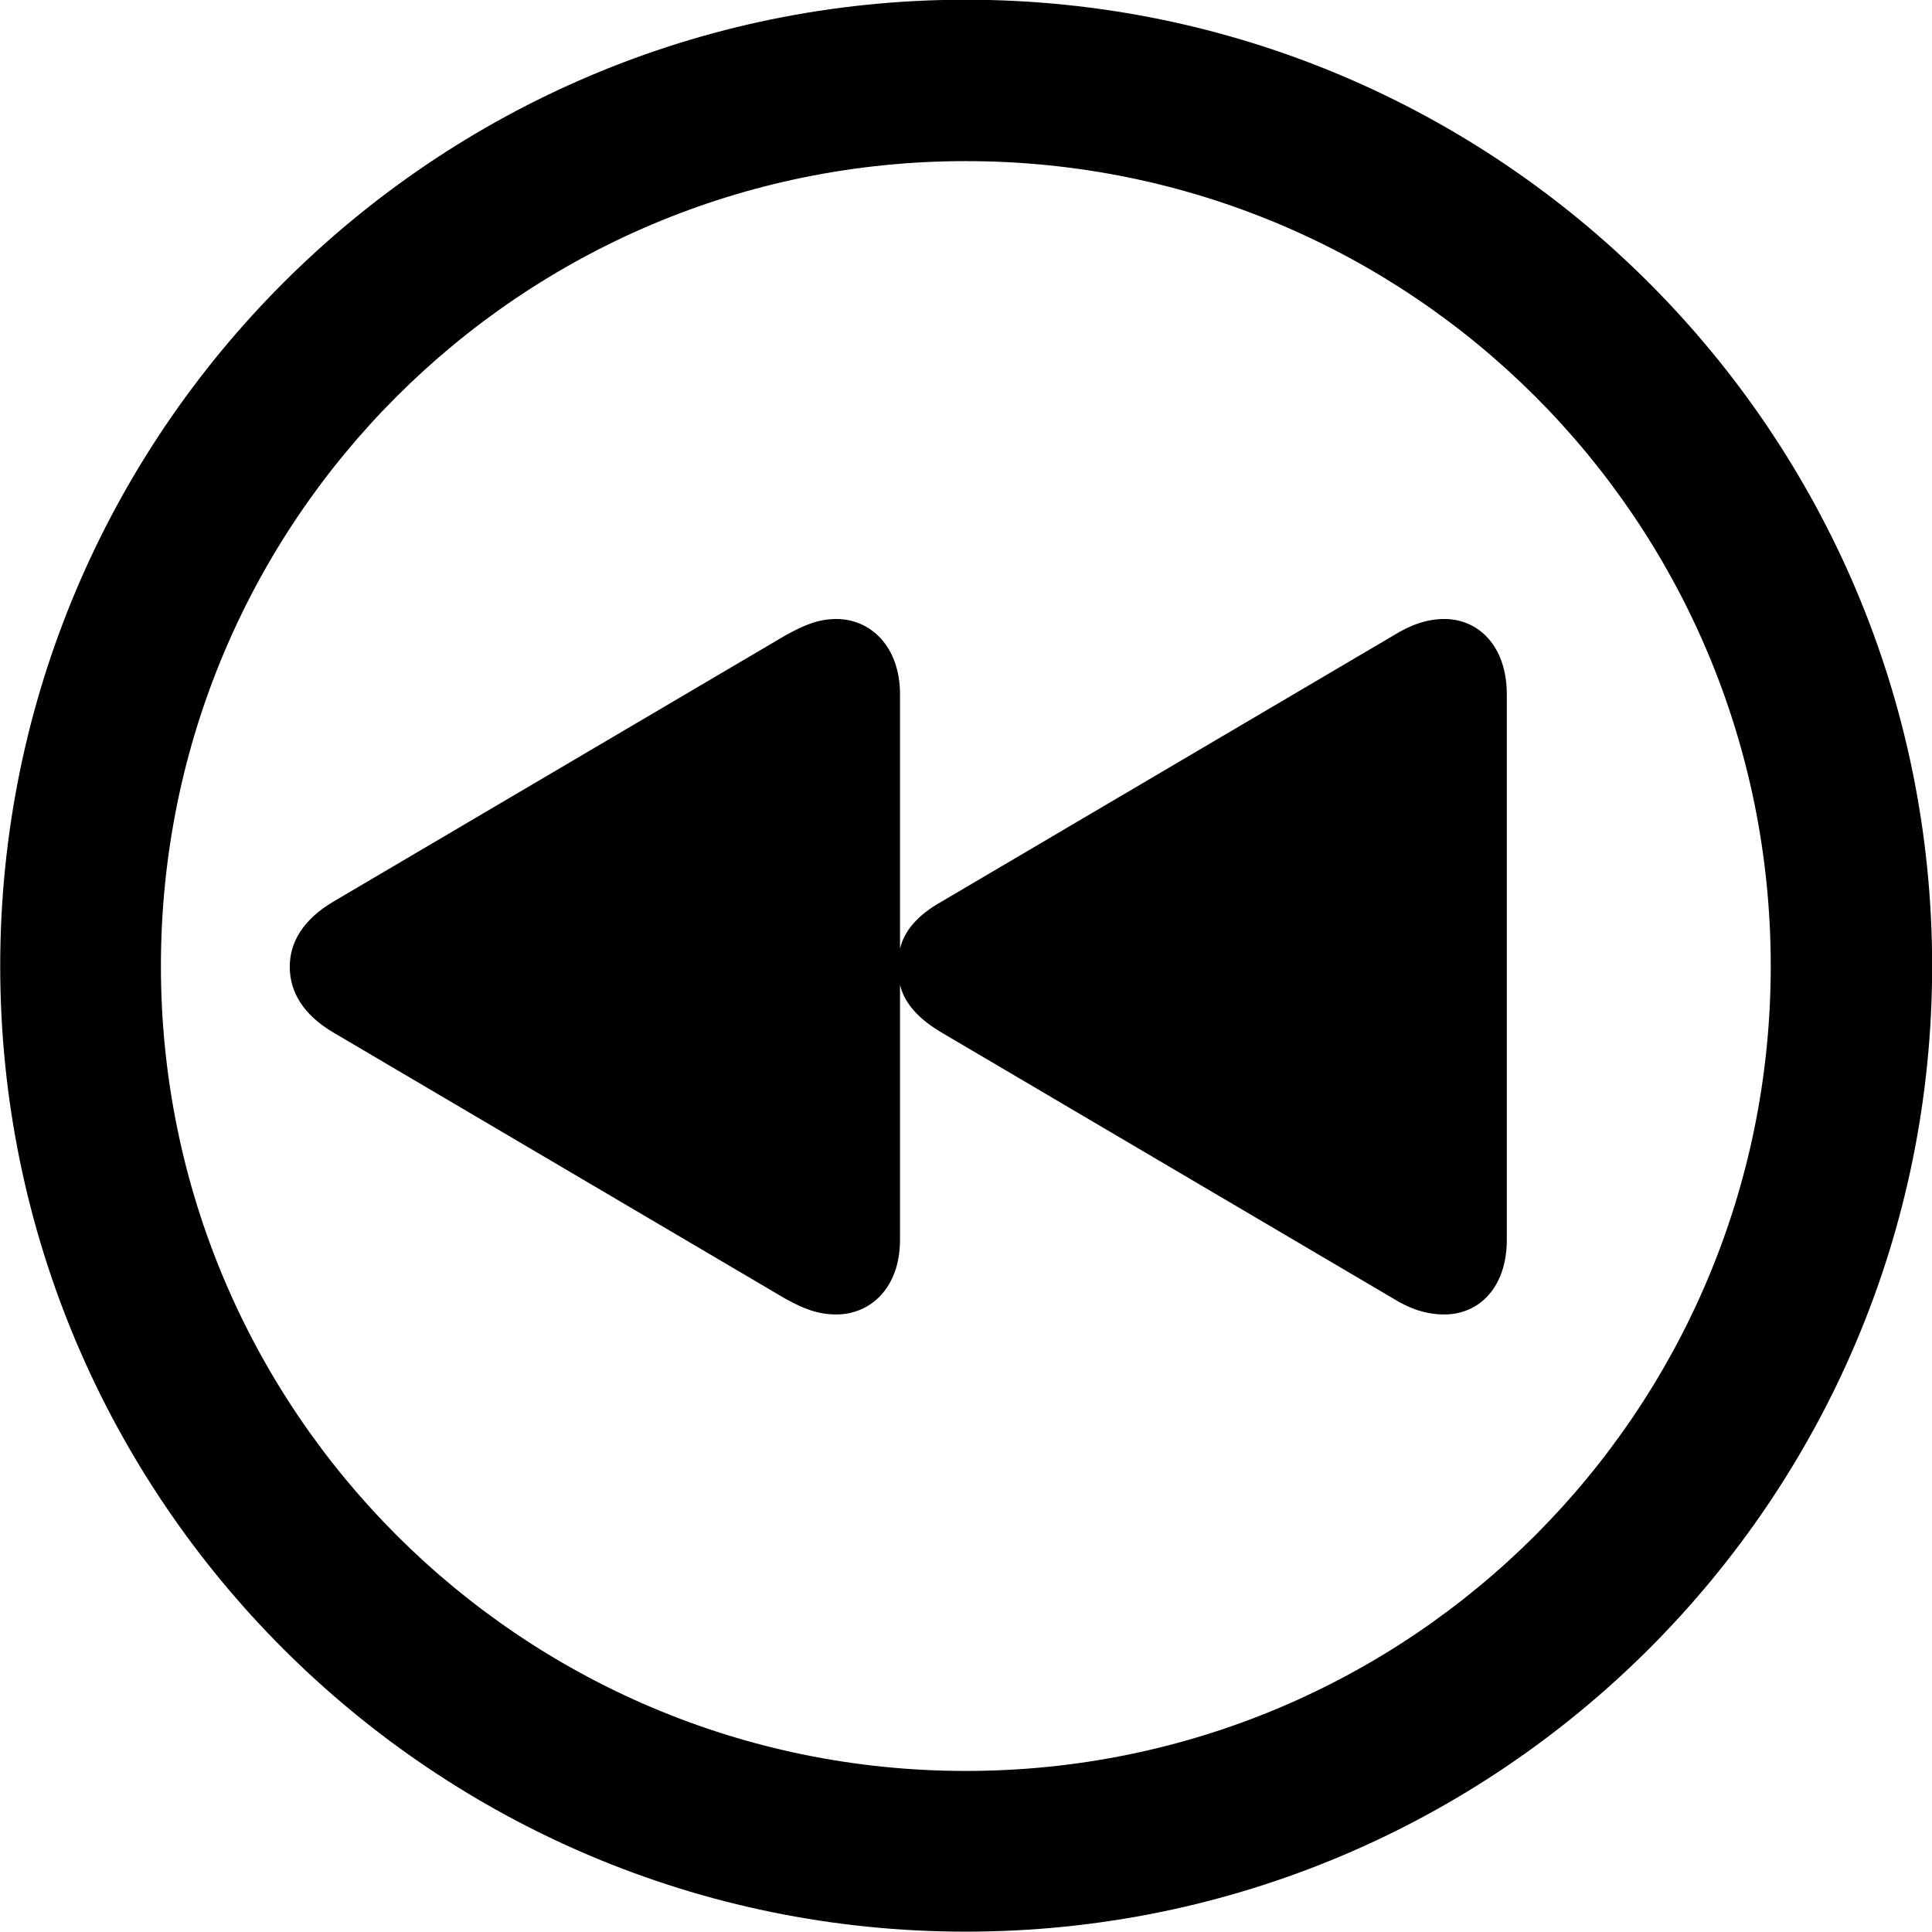 
<svg
    viewBox="0 0 27.891 27.891"
    xmlns="http://www.w3.org/2000/svg"
>
    <path
        fill="inherit"
        d="M13.943 27.886C21.643 27.886 27.893 21.646 27.893 13.946C27.893 6.246 21.643 -0.004 13.943 -0.004C6.253 -0.004 0.003 6.246 0.003 13.946C0.003 21.646 6.253 27.886 13.943 27.886ZM13.943 25.566C7.523 25.566 2.323 20.366 2.323 13.946C2.323 7.516 7.523 2.326 13.943 2.326C20.373 2.326 25.563 7.516 25.563 13.946C25.563 20.366 20.373 25.566 13.943 25.566ZM12.073 18.976C12.563 18.976 12.993 18.596 12.993 17.896V14.216C13.053 14.476 13.253 14.706 13.593 14.906L20.113 18.746C20.353 18.896 20.593 18.976 20.853 18.976C21.343 18.976 21.753 18.596 21.753 17.896V10.026C21.753 9.326 21.343 8.936 20.853 8.936C20.593 8.936 20.353 9.026 20.113 9.176L13.593 13.016C13.253 13.206 13.053 13.436 12.993 13.696V10.026C12.993 9.326 12.563 8.936 12.073 8.936C11.813 8.936 11.603 9.026 11.333 9.176L4.813 13.016C4.373 13.276 4.183 13.606 4.183 13.956C4.183 14.316 4.373 14.646 4.813 14.906L11.333 18.746C11.603 18.896 11.813 18.976 12.073 18.976Z"
        fillRule="evenodd"
        clipRule="evenodd"
    />
</svg>
        